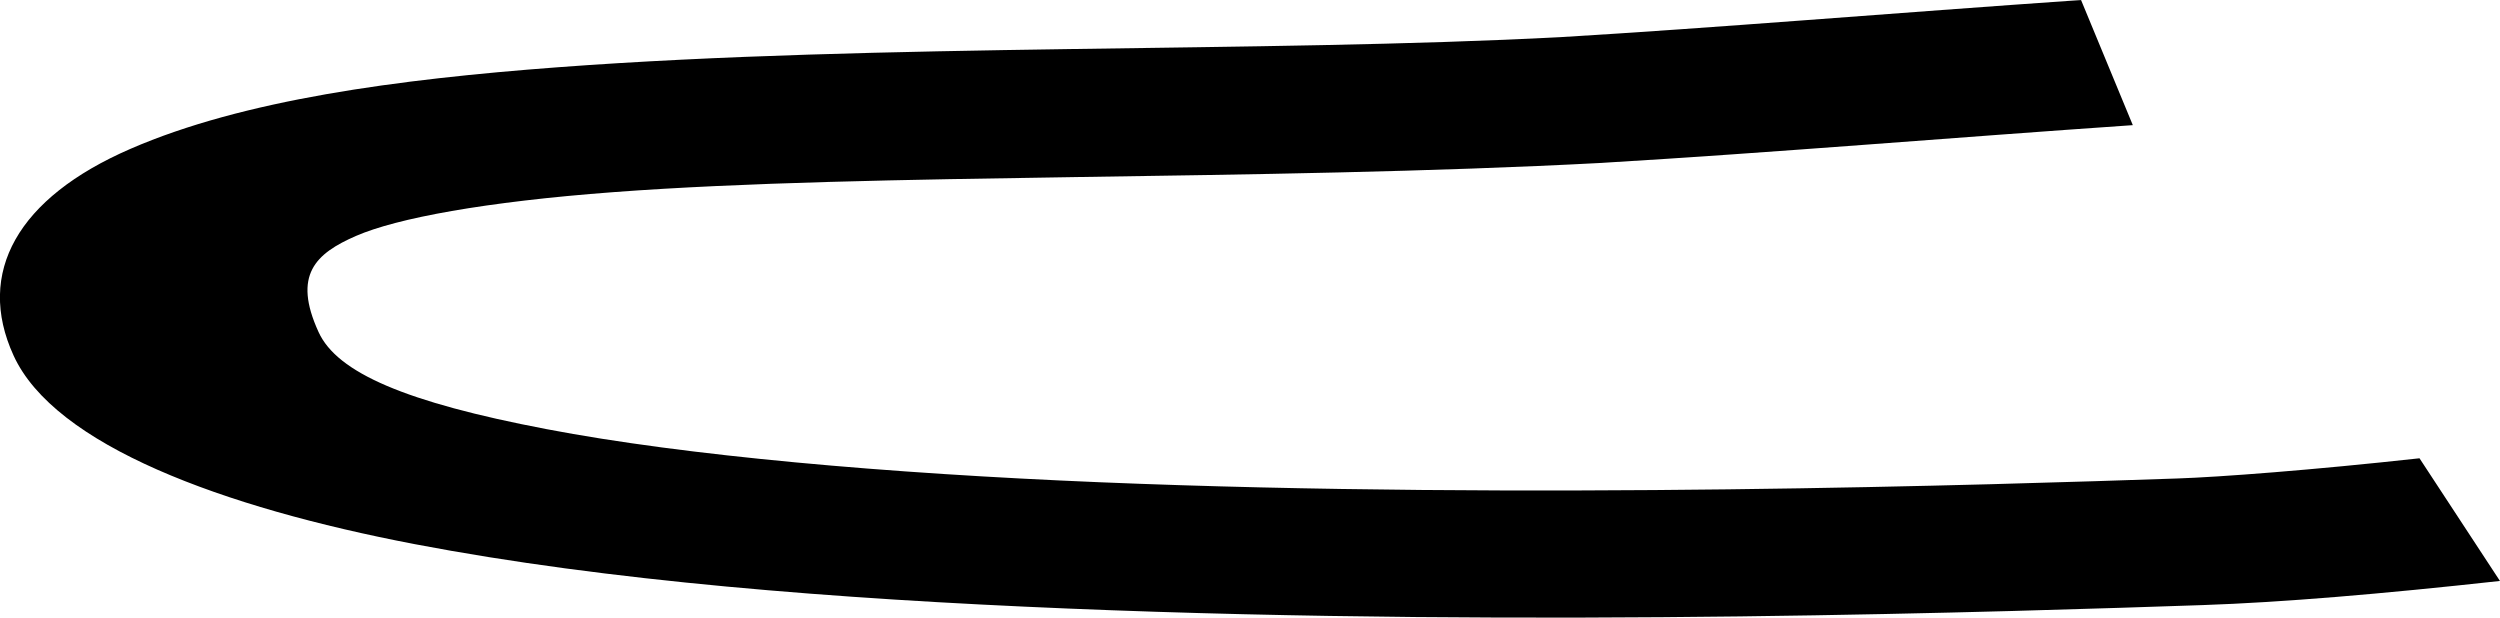 <svg xmlns="http://www.w3.org/2000/svg" width="168.451" height="41.617" viewBox="0 0 44.569 11.011"><defs><linearGradient id="a"><stop offset="0" style="stop-color:#000;stop-opacity:1"/><stop offset="1" style="stop-color:#000;stop-opacity:0"/></linearGradient></defs><path d="M37.1 0c-3.351.232-6.564.5-9.28.662-5.302.28-12.155.109-17.875.537-2.864.215-5.61.581-7.62 1.455C.312 3.527-.433 4.861.241 6.336c.73 1.601 3.72 2.708 7.154 3.365 3.434.656 7.505.977 11.647 1.148 8.284.344 16.916.05 20.231-.062 1.408-.048 3.182-.198 5.295-.43L43.134 8.17c-1.908.21-3.567.335-4.317.36-3.293.113-11.64.381-19.216.067-3.788-.157-7.367-.47-9.865-.948-2.5-.477-3.726-1.003-4.057-1.73-.466-1.018-.053-1.4.67-1.714.724-.314 2.289-.608 4.592-.78 4.606-.346 11.5-.196 17.615-.521l.043-.003c2.957-.176 6.187-.447 9.424-.67z" style="stroke-width:.248;stroke-linejoin:bevel"/></svg>